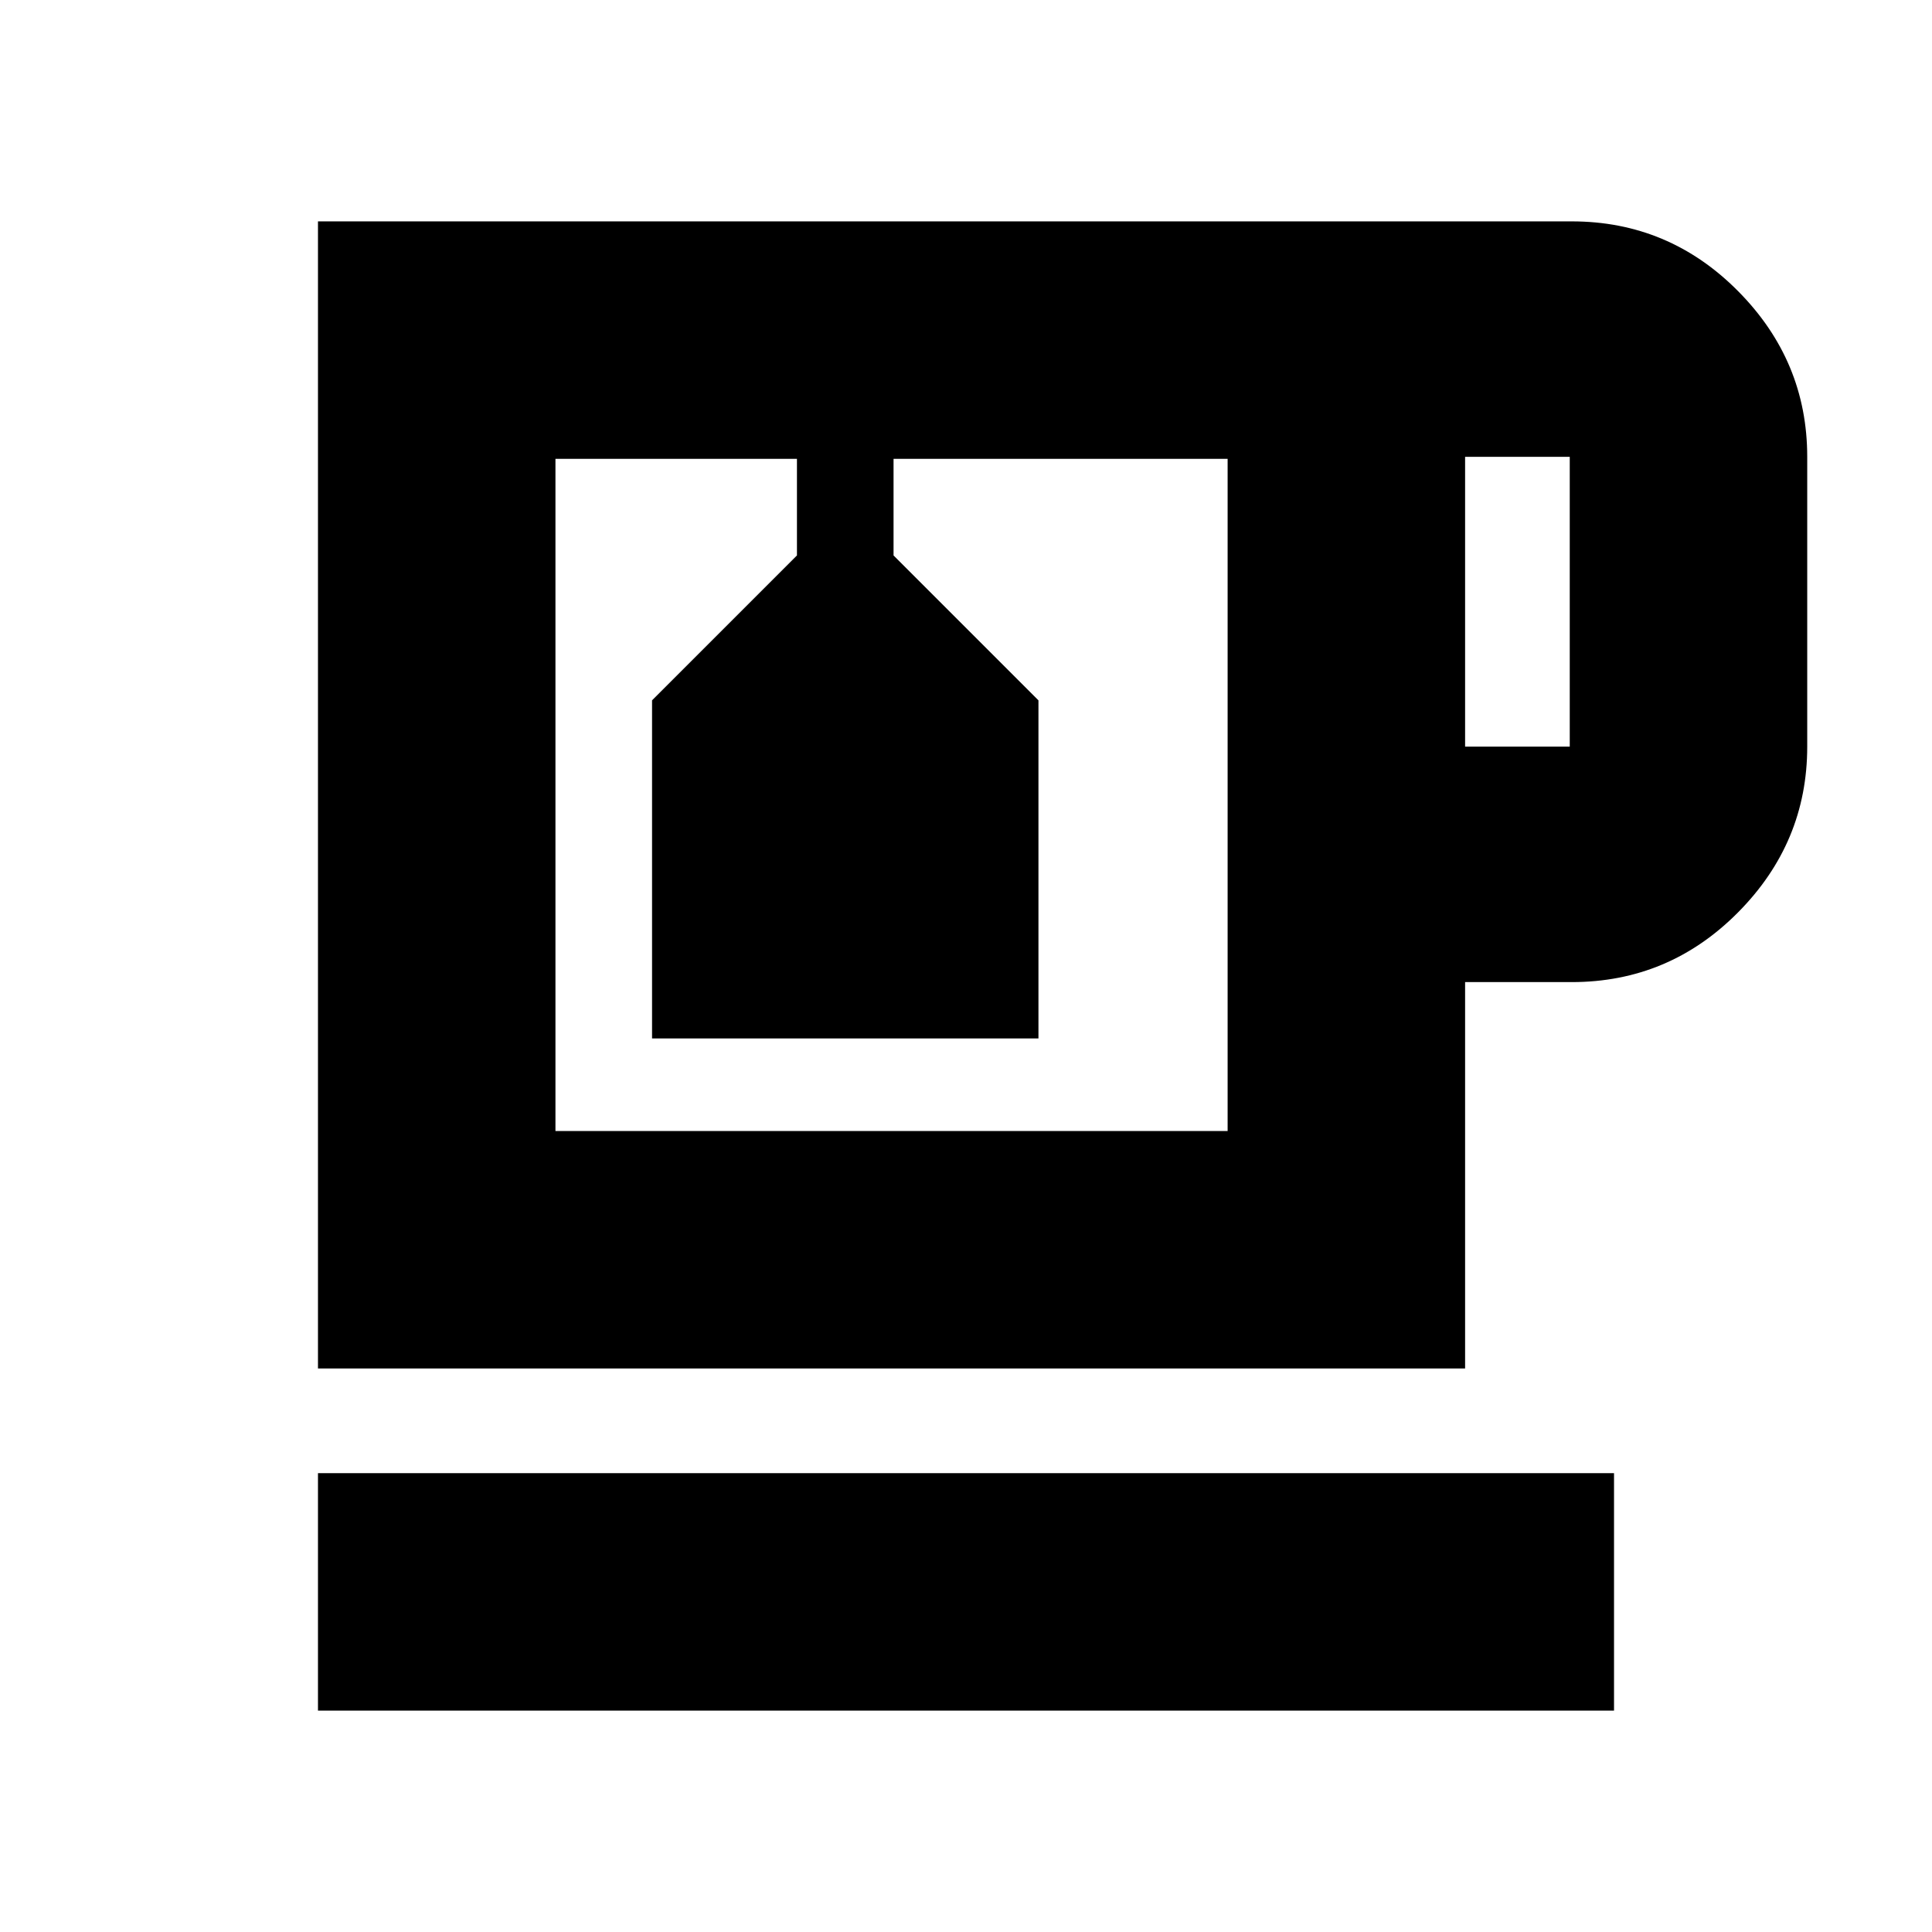 <svg xmlns="http://www.w3.org/2000/svg" height="20" viewBox="0 -960 960 960" width="20"><path d="M158-110v-118h644v118H158Zm0-170v-570h623q48.26 0 82.63 34.65T898-733v144q0 47.7-34.37 82.35Q829.26-472 781-472h-53v192H158Zm118-452h334-334Zm452 143h52v-144h-52v144ZM610-398v-334H444v48l72 72v168H324v-168l72-72v-48H276v334h334ZM376-732h48-48Z"/></svg>